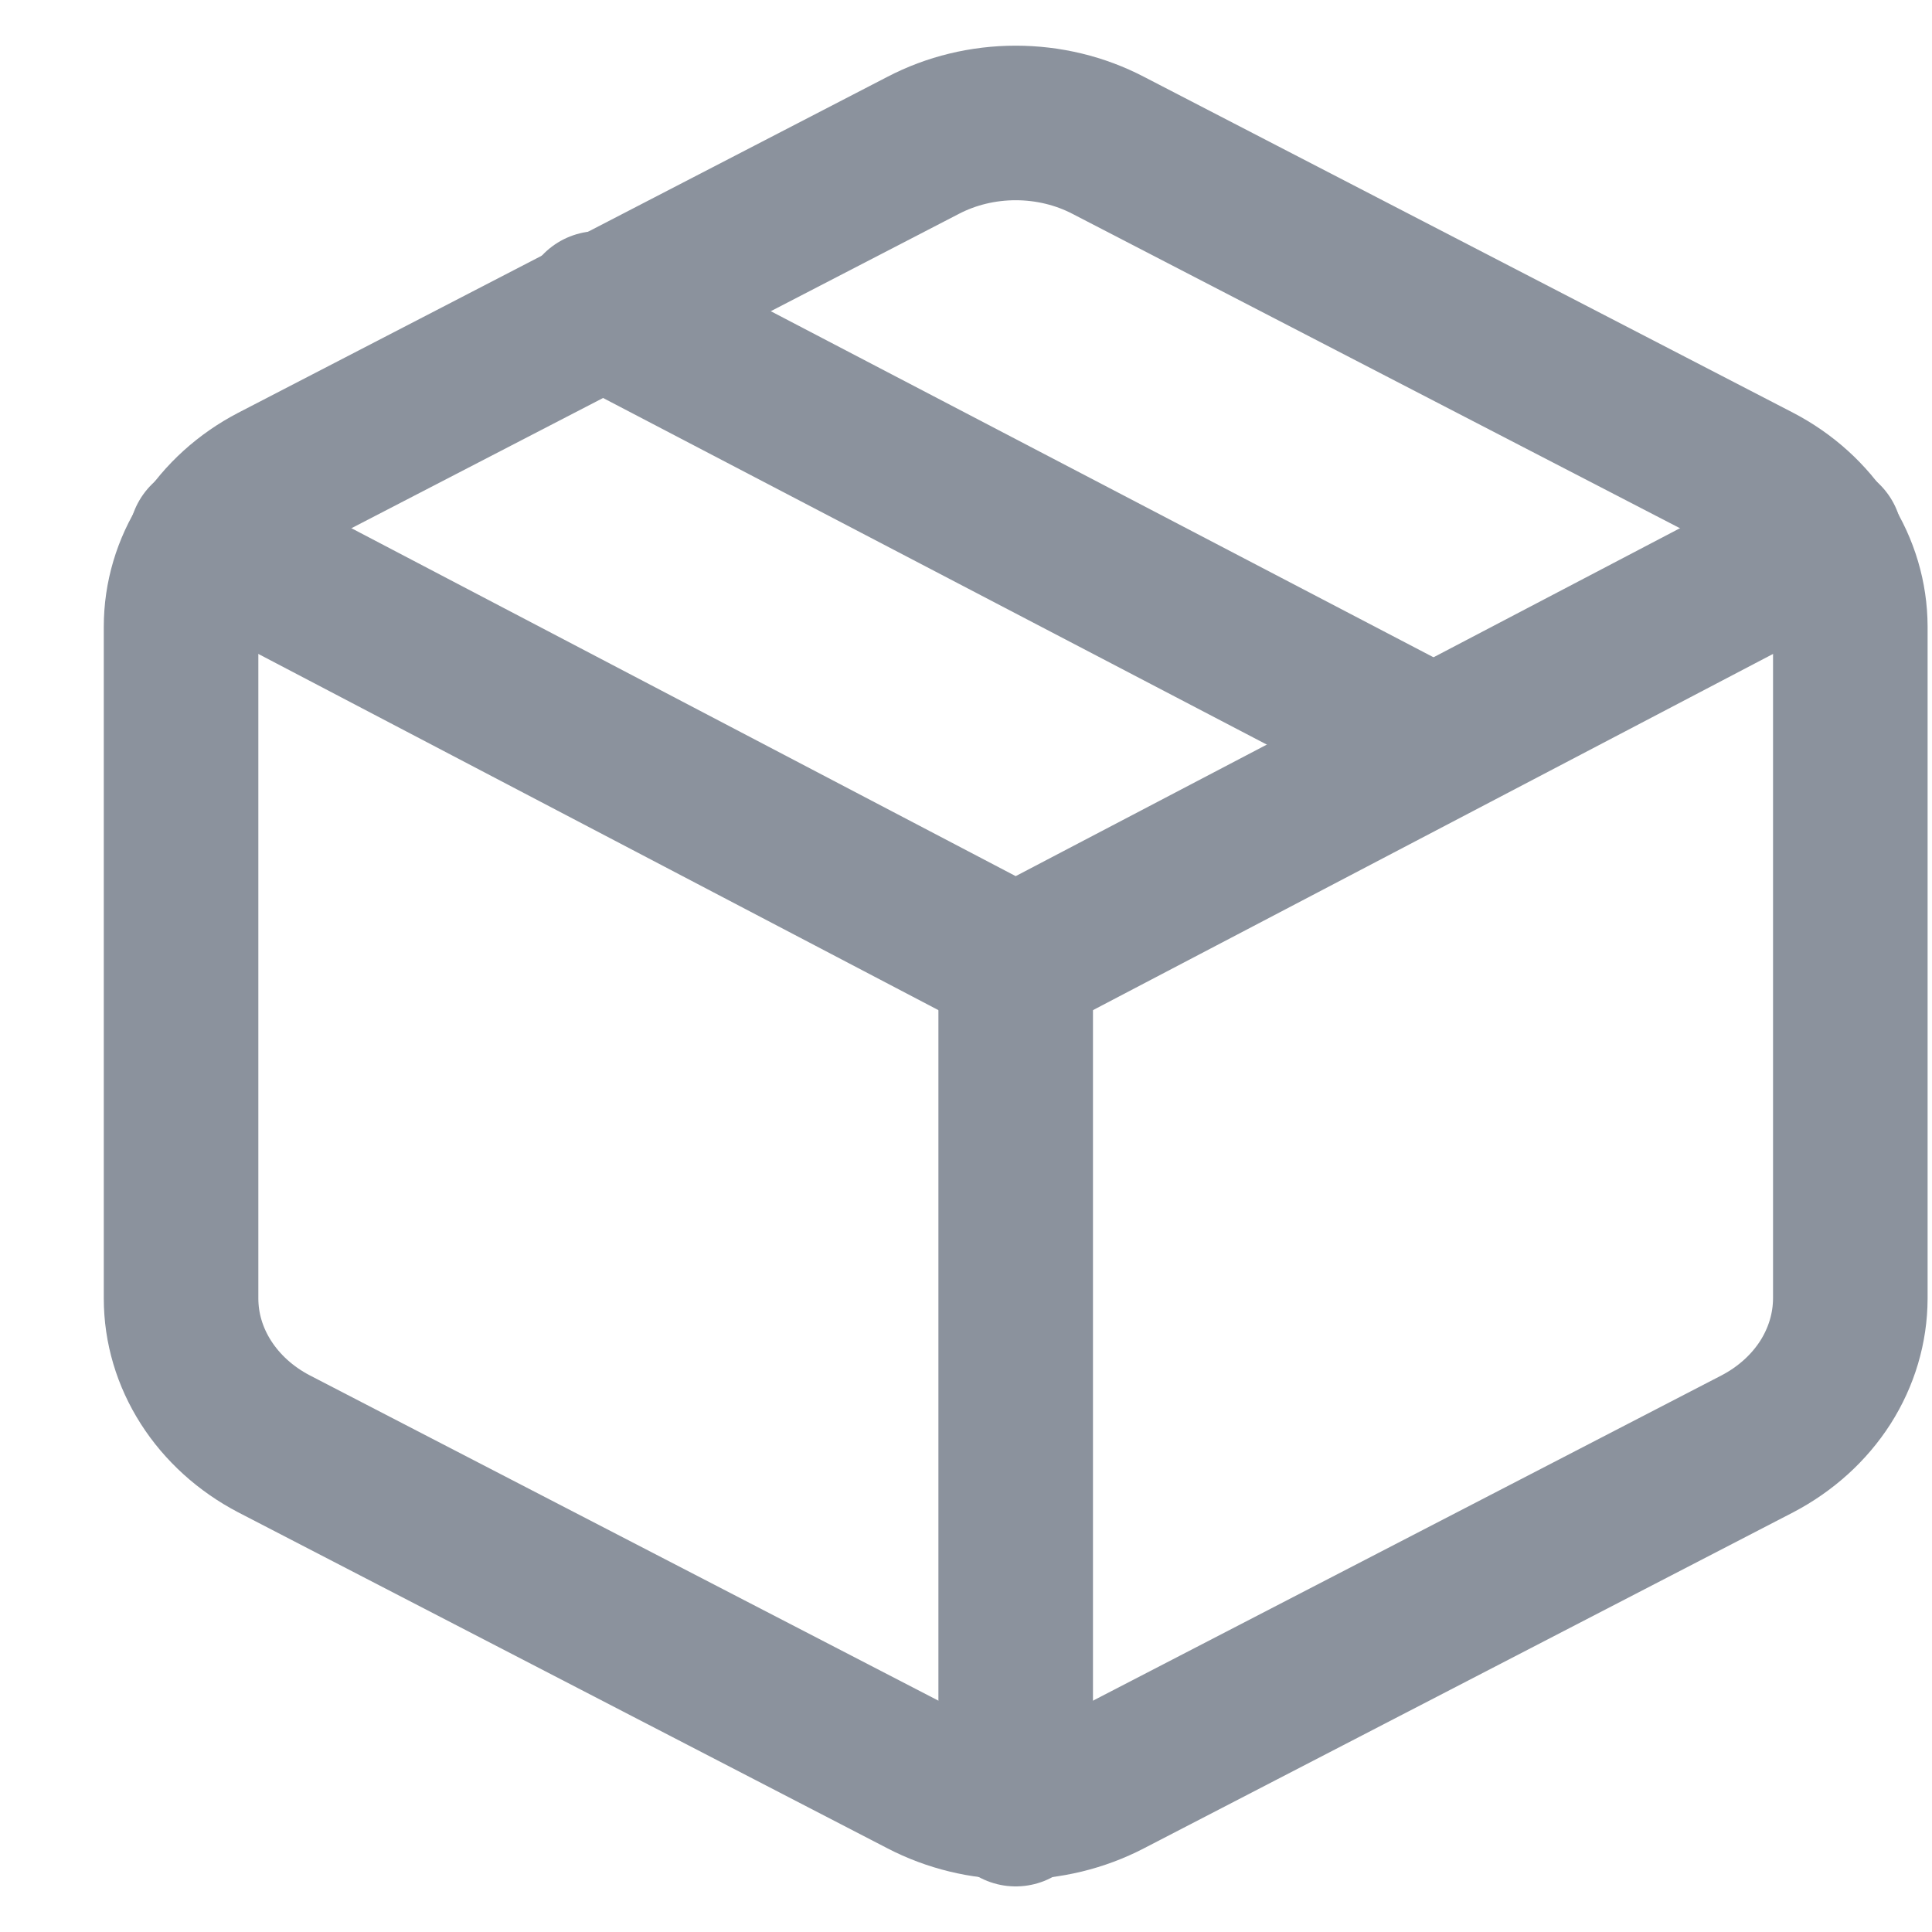 <svg width="25" height="25" viewBox="0 0 25 25" fill="none" xmlns="http://www.w3.org/2000/svg">
<g id="Component 1">
<path id="Vector" d="M18.543 9.63L7.743 3.99" stroke="#8B929D" stroke-width="2" stroke-linecap="round" stroke-linejoin="round"/>
<path id="Vector_2" d="M23.943 16.802V8.109C23.942 7.727 23.831 7.353 23.621 7.023C23.41 6.693 23.107 6.419 22.743 6.229L14.343 1.882C13.978 1.691 13.564 1.591 13.143 1.591C12.722 1.591 12.308 1.691 11.943 1.882L3.543 6.229C3.178 6.419 2.876 6.693 2.665 7.023C2.454 7.353 2.343 7.727 2.343 8.109V16.802C2.343 17.183 2.454 17.557 2.665 17.887C2.876 18.217 3.178 18.491 3.543 18.682L11.943 23.029C12.308 23.219 12.722 23.32 13.143 23.32C13.564 23.32 13.978 23.219 14.343 23.029L22.743 18.682C23.107 18.491 23.41 18.217 23.621 17.887C23.831 17.557 23.942 17.183 23.943 16.802Z" stroke="#8B929D" stroke-width="2" stroke-linecap="round" stroke-linejoin="round"/>
<path id="Vector_3" d="M2.667 6.979L13.143 12.466L23.619 6.979" stroke="#8B929D" stroke-width="2" stroke-linecap="round" stroke-linejoin="round"/>
<path id="Vector_4" d="M13.143 23.41V12.456" stroke="#8B929D" stroke-width="2" stroke-linecap="round" stroke-linejoin="round"/>
</g>
</svg>
